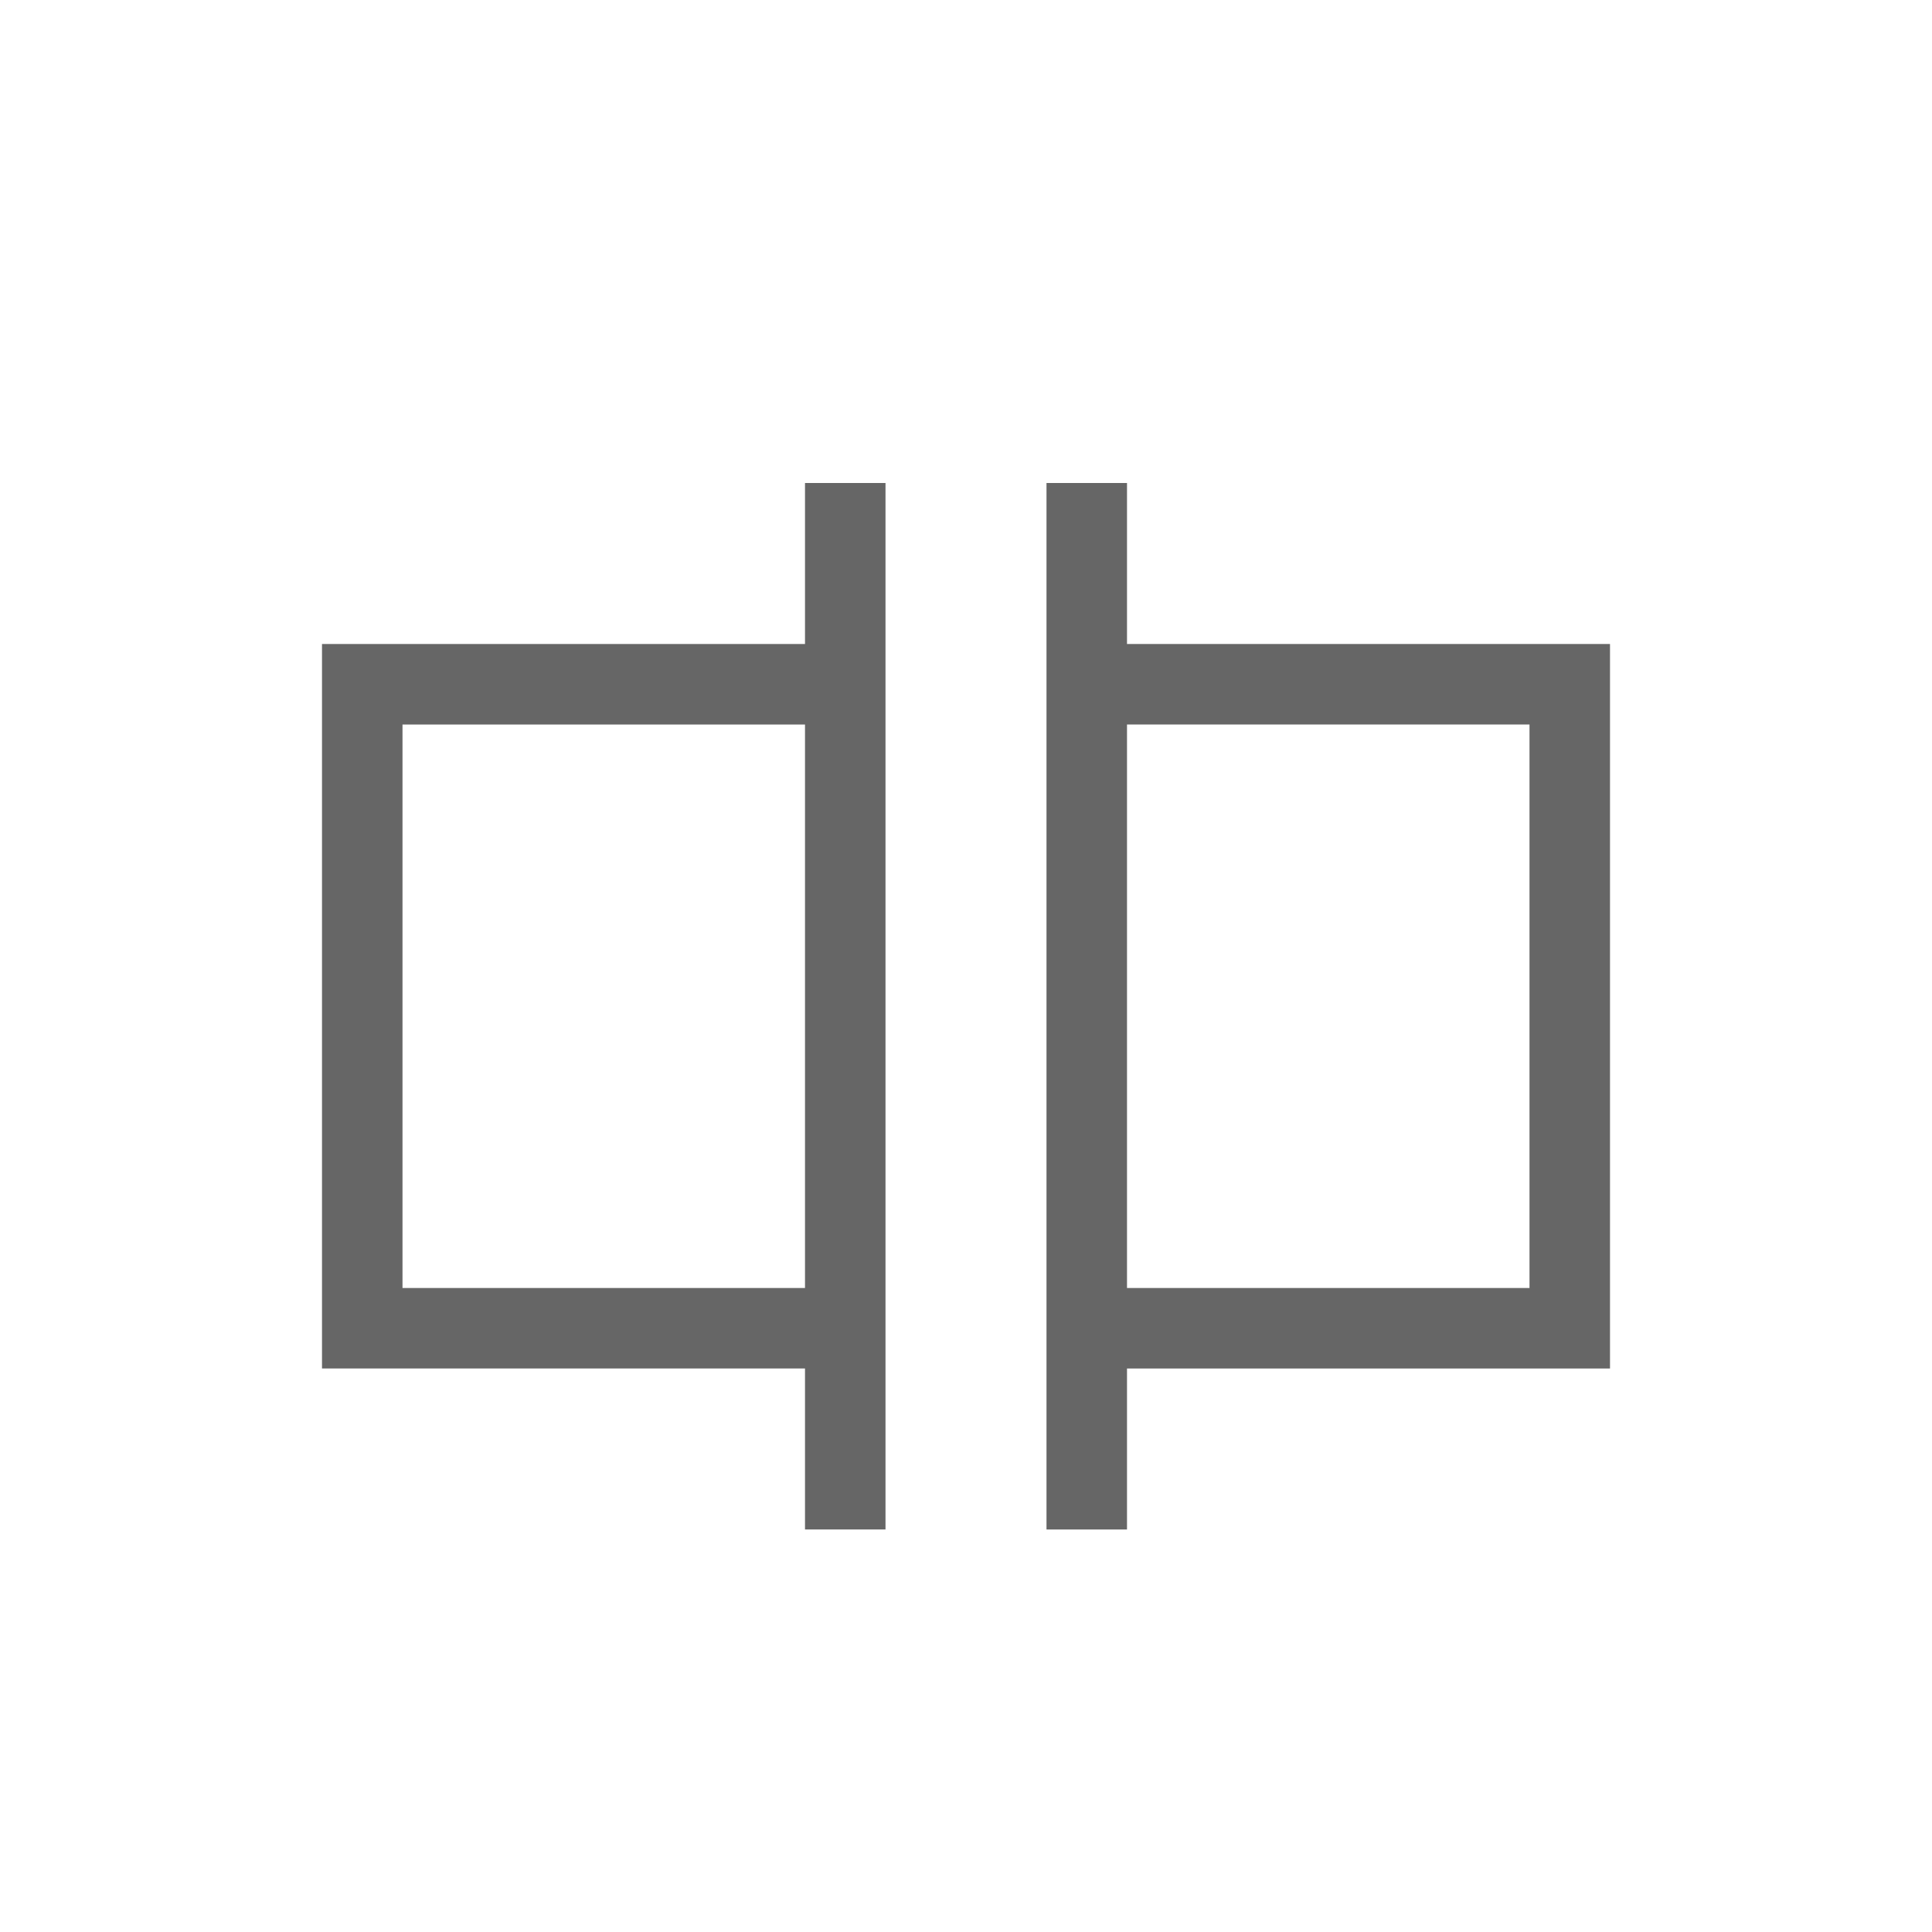<?xml version="1.0" encoding="UTF-8" standalone="no"?>
<svg
   xmlns:dc="http://purl.org/dc/elements/1.1/"
   xmlns:cc="http://creativecommons.org/ns#"
   xmlns:rdf="http://www.w3.org/1999/02/22-rdf-syntax-ns#"
   xmlns:svg="http://www.w3.org/2000/svg"
   xmlns="http://www.w3.org/2000/svg"
   xmlns:sodipodi="http://sodipodi.sourceforge.net/DTD/sodipodi-0.dtd"
   xmlns:inkscape="http://www.inkscape.org/namespaces/inkscape"
   viewBox="0 0 24 24"
   version="1.1"
   id="svg7"
   sodipodi:docname="distribute-horizontal-gaps.svg"
   width="24"
   height="24"
   inkscape:version="0.92.3 (2405546, 2018-03-11)">
  <sodipodi:namedview
     pagecolor="#ffffff"
     bordercolor="#666666"
     borderopacity="1"
     objecttolerance="10"
     gridtolerance="10"
     guidetolerance="10"
     inkscape:pageopacity="0"
     inkscape:pageshadow="2"
     inkscape:window-width="640"
     inkscape:window-height="480"
     id="namedview9"
     showgrid="true"
     inkscape:zoom="12.166667"
     inkscape:cx="-4.4111406"
     inkscape:cy="7.9257522"
     inkscape:current-layer="svg7">
    <inkscape:grid
       type="xygrid"
       id="grid829" />
  </sodipodi:namedview>
  <defs
     id="defs3">
    <style
       id="current-color-scheme"
       type="text/css">
   .ColorScheme-Text { color:#666666; }
  </style>
  </defs>
  <g
     id="g817"
     transform="translate(4,-4)">
    <path
       inkscape:connector-curvature="0"
       id="path822"
       d="m 6,10 v 2 H 0 v 9 h 6 v 2 h 1 v -3 -8 -2 z m -5,3 h 5 v 7 H 1 Z"
       style="color:#666666;fill:currentColor" />
    <path
       inkscape:connector-curvature="0"
       style="color:#666666;fill:currentColor"
       d="m 10,10 v 2 h 6 v 9 h -6 v 2 H 9 v -3 -8 -2 z m 5,3 h -5 v 7 h 5 z"
       id="path831" />
  </g>
</svg>
